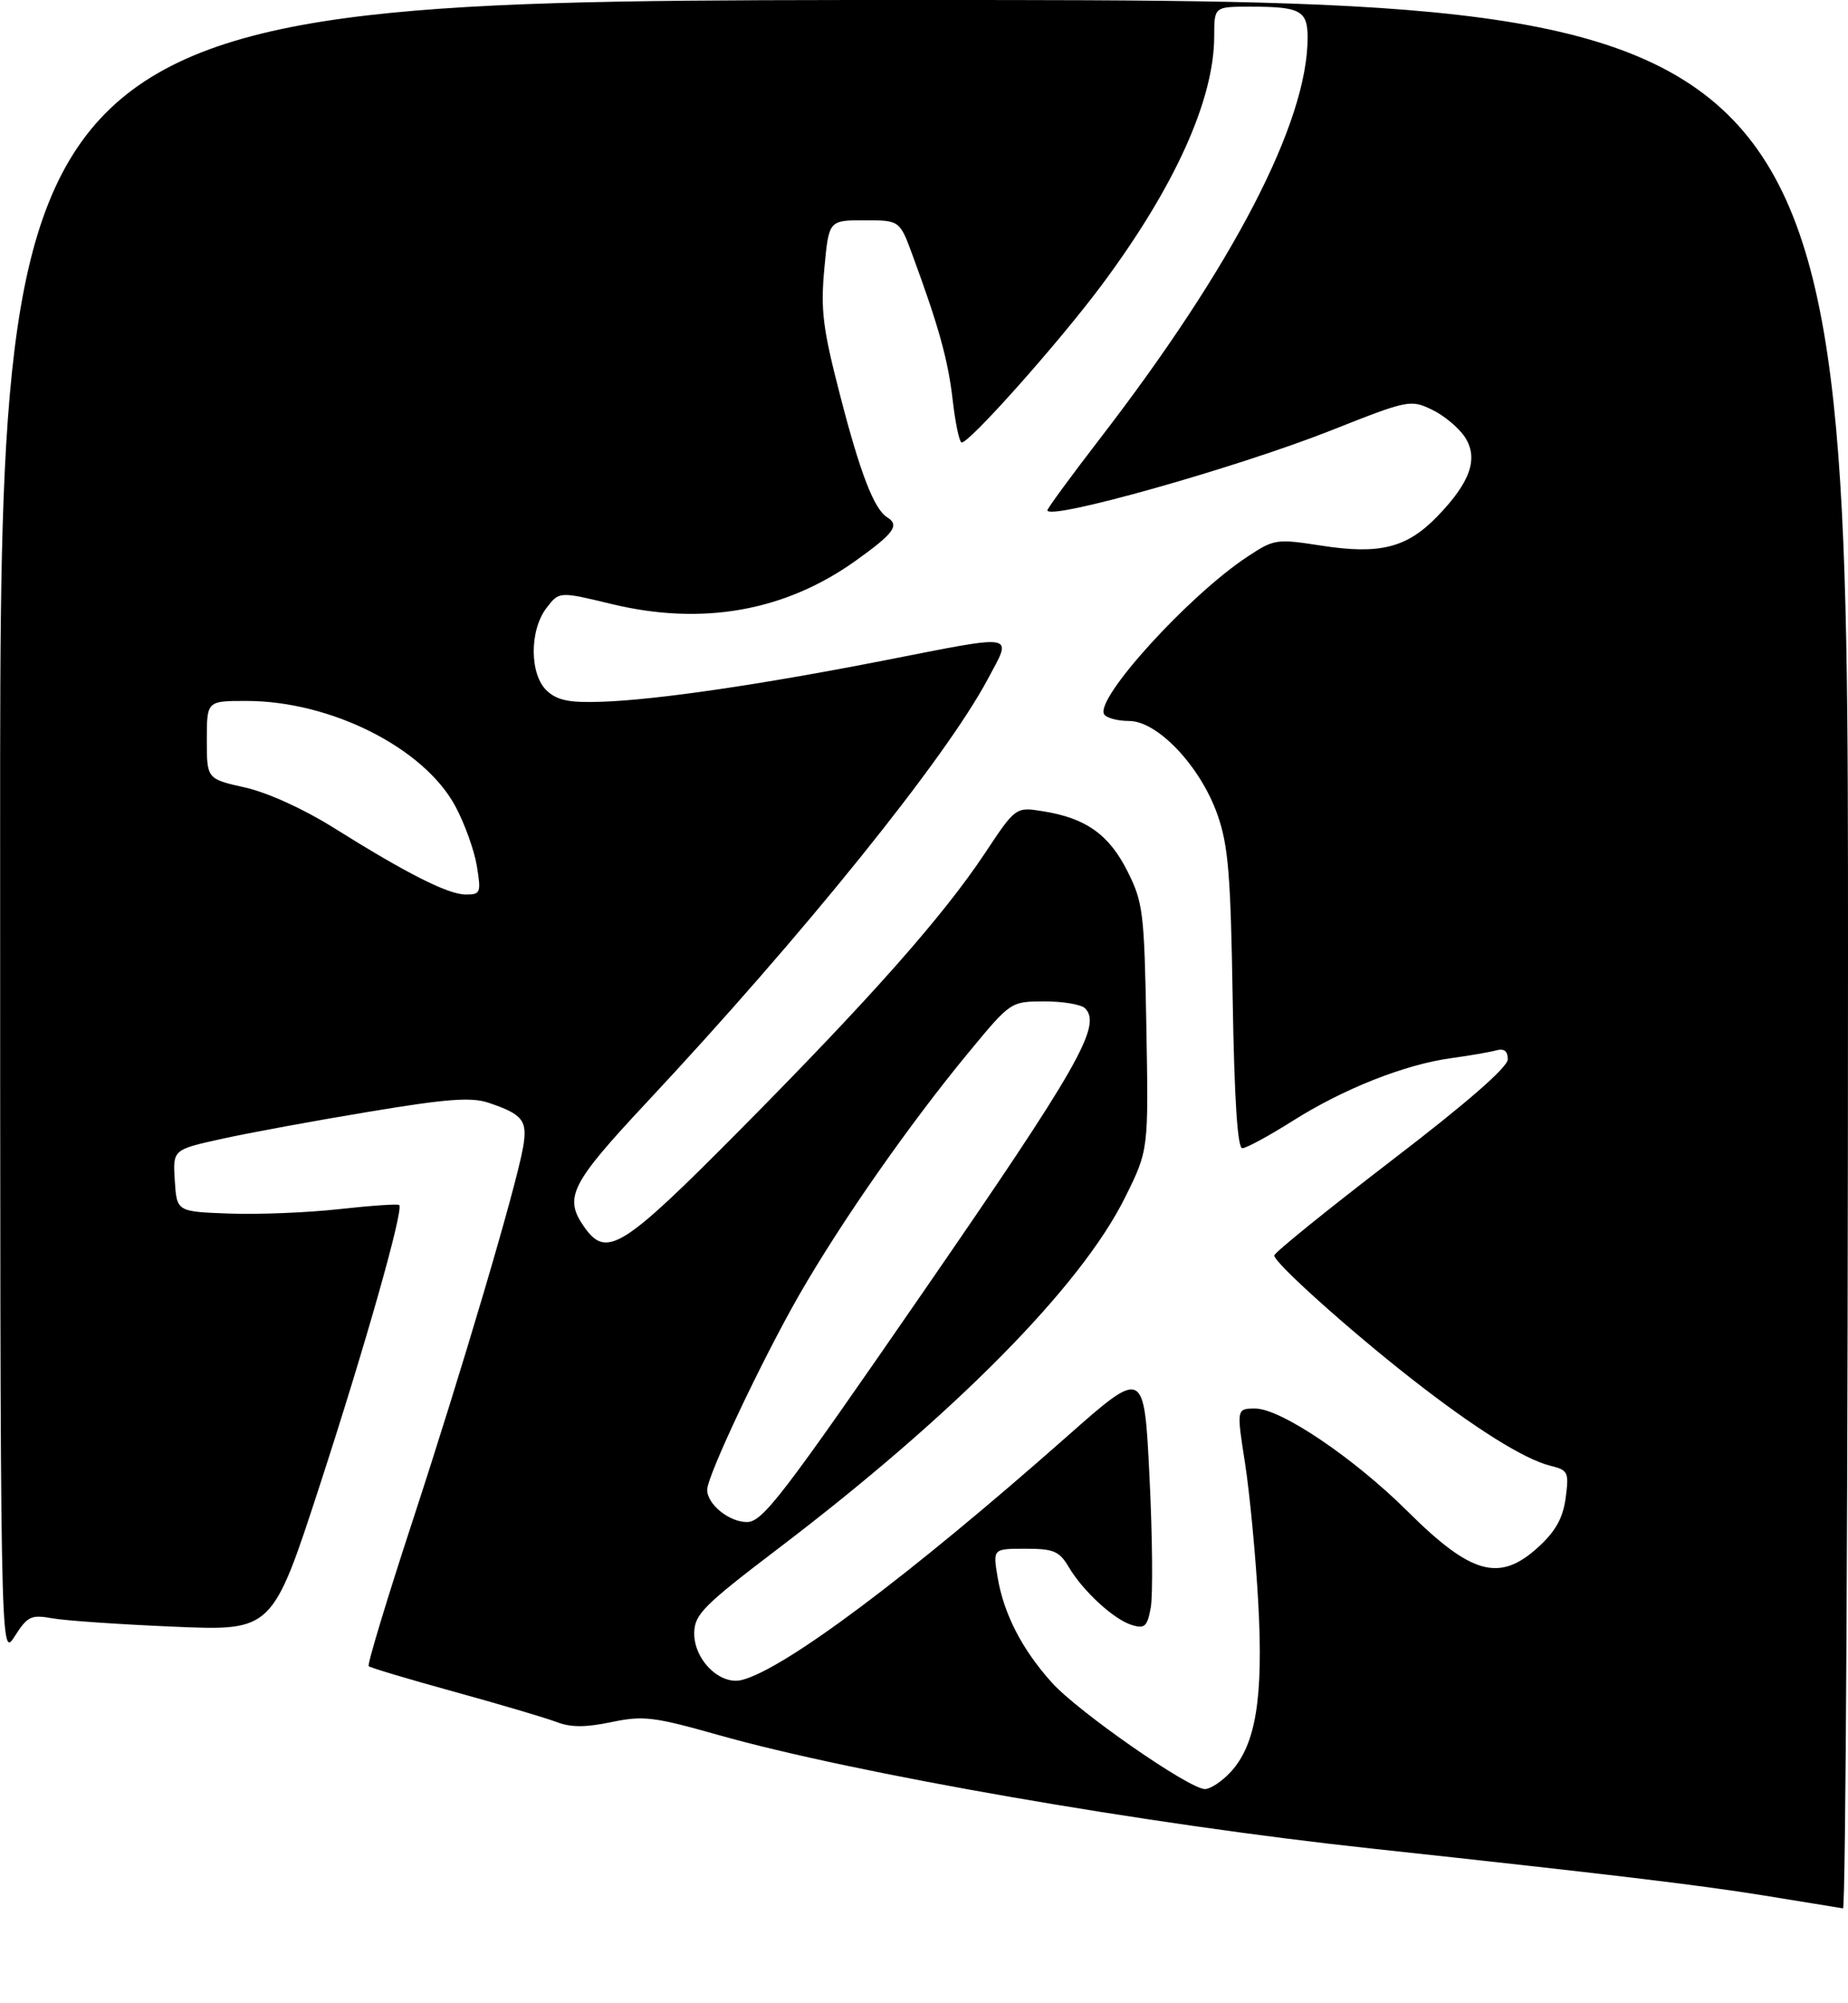 <?xml version="1.0" encoding="UTF-8" standalone="no"?>
<!DOCTYPE svg PUBLIC "-//W3C//DTD SVG 1.1//EN" "http://www.w3.org/Graphics/SVG/1.1/DTD/svg11.dtd" >
<svg xmlns="http://www.w3.org/2000/svg" xmlns:xlink="http://www.w3.org/1999/xlink" version="1.1" viewBox="0 0 277 300">
 <g >
 <path fill="currentColor"
d=" M 264.50 283.96 C 254.78 282.38 241.11 280.75 205.50 276.90 C 171.83 273.27 128.13 265.68 107.72 259.91 C 97.97 257.16 96.44 256.97 91.64 257.97 C 87.74 258.78 85.55 258.78 83.41 257.95 C 81.81 257.34 74.91 255.30 68.08 253.42 C 61.26 251.54 55.48 249.82 55.26 249.59 C 55.03 249.36 58.01 239.52 61.88 227.72 C 69.26 205.21 77.31 178.02 78.40 171.89 C 79.11 167.86 78.39 166.93 73.25 165.20 C 70.65 164.32 67.01 164.59 55.25 166.55 C 47.14 167.89 37.21 169.72 33.20 170.61 C 25.90 172.22 25.90 172.22 26.20 176.86 C 26.50 181.50 26.50 181.50 34.31 181.79 C 38.61 181.95 46.04 181.66 50.81 181.13 C 55.59 180.60 59.65 180.32 59.84 180.51 C 60.53 181.20 54.81 201.40 47.95 222.45 C 40.83 244.30 40.83 244.30 26.16 243.68 C 18.10 243.34 9.89 242.78 7.91 242.43 C 4.64 241.85 4.14 242.08 2.18 245.15 C 0.03 248.50 0.03 248.50 0.02 124.25 C 0.00 0.00 0.00 0.00 138.50 0.00 C 277.00 0.00 277.00 0.00 277.00 143.00 C 277.00 221.65 276.66 285.94 276.25 285.87 C 275.84 285.80 270.55 284.94 264.50 283.96 Z  M 184.46 265.45 C 188.24 261.37 189.39 254.34 188.60 240.06 C 188.22 233.15 187.33 223.79 186.63 219.25 C 185.34 211.00 185.34 211.00 188.16 211.00 C 191.97 211.00 202.94 218.40 211.00 226.41 C 220.55 235.90 224.78 237.06 230.58 231.75 C 233.19 229.36 234.27 227.41 234.68 224.39 C 235.19 220.51 235.06 220.23 232.36 219.56 C 228.44 218.58 221.03 213.94 211.50 206.48 C 202.11 199.13 191.00 189.16 191.00 188.07 C 191.00 187.66 198.88 181.29 208.50 173.91 C 219.87 165.21 226.00 159.87 226.00 158.69 C 226.00 157.43 225.45 157.02 224.25 157.35 C 223.29 157.61 220.26 158.14 217.52 158.51 C 210.57 159.46 201.39 163.09 193.76 167.91 C 190.20 170.16 186.80 172.00 186.21 172.00 C 185.49 172.00 185.02 164.70 184.77 149.75 C 184.47 130.97 184.11 126.65 182.49 122.04 C 179.93 114.78 173.52 108.00 169.23 108.00 C 167.52 108.00 165.84 107.55 165.50 107.00 C 164.08 104.70 178.11 89.26 186.92 83.43 C 191.00 80.73 191.29 80.69 198.09 81.74 C 206.80 83.09 210.86 82.07 215.40 77.40 C 220.41 72.24 221.66 68.66 219.57 65.47 C 218.65 64.07 216.43 62.22 214.62 61.36 C 211.43 59.83 211.04 59.91 199.56 64.46 C 185.32 70.09 157.00 78.06 157.00 76.44 C 157.00 76.15 160.54 71.33 164.87 65.71 C 184.88 39.75 196.00 18.30 196.00 5.66 C 196.00 1.58 194.93 1.00 187.42 1.00 C 182.00 1.00 182.00 1.00 182.00 5.41 C 182.00 14.92 176.09 27.99 165.16 42.67 C 158.70 51.34 145.08 66.62 144.12 66.28 C 143.78 66.16 143.19 63.31 142.80 59.94 C 142.12 53.96 140.70 48.86 136.79 38.25 C 134.86 33.00 134.86 33.00 129.55 33.00 C 124.23 33.00 124.23 33.00 123.56 40.25 C 122.99 46.47 123.32 49.18 125.94 59.28 C 128.94 70.90 131.02 76.28 132.99 77.50 C 134.89 78.67 134.00 79.89 128.31 83.96 C 117.70 91.56 105.28 93.77 91.66 90.48 C 83.82 88.59 83.82 88.59 81.93 91.05 C 79.32 94.44 79.37 101.12 82.02 103.52 C 83.59 104.94 85.42 105.30 90.27 105.12 C 98.51 104.83 114.07 102.55 132.50 98.94 C 152.78 94.97 151.76 94.79 148.05 101.75 C 141.73 113.61 120.41 140.05 96.91 165.16 C 85.51 177.35 84.48 179.39 87.56 183.78 C 90.90 188.55 93.22 187.11 110.93 169.25 C 130.55 149.46 141.32 137.30 147.64 127.80 C 152.24 120.87 152.24 120.87 156.37 121.53 C 162.78 122.56 166.24 125.02 169.00 130.52 C 171.35 135.20 171.52 136.62 171.83 153.89 C 172.16 172.29 172.16 172.29 168.63 179.39 C 162.01 192.73 143.06 211.90 116.61 232.00 C 105.47 240.47 104.11 241.83 104.06 244.58 C 103.98 248.59 107.91 252.49 111.19 251.66 C 117.61 250.04 136.32 236.03 160.00 215.12 C 171.50 204.97 171.50 204.97 172.30 221.23 C 172.74 230.18 172.82 238.99 172.49 240.80 C 171.98 243.64 171.58 244.01 169.70 243.44 C 166.98 242.62 162.38 238.41 160.20 234.75 C 158.78 232.35 157.95 232.00 153.70 232.00 C 148.82 232.00 148.82 232.00 149.53 236.25 C 150.45 241.77 153.21 247.12 157.69 252.08 C 161.66 256.47 178.26 268.00 180.61 268.00 C 181.43 268.00 183.16 266.85 184.46 265.45 Z  M 138.55 193.29 C 161.68 159.78 165.20 153.60 162.64 151.04 C 162.07 150.47 159.33 150.00 156.55 150.01 C 151.50 150.02 151.50 150.02 145.24 157.59 C 136.32 168.38 126.12 182.97 119.78 194.00 C 114.20 203.74 106.00 221.08 106.00 223.17 C 106.00 225.34 109.29 228.00 111.96 228.00 C 114.31 228.00 117.27 224.13 138.55 193.29 Z  M 71.48 129.75 C 71.10 127.41 69.65 123.37 68.25 120.77 C 63.54 112.02 49.59 105.00 36.91 105.00 C 31.00 105.00 31.00 105.00 31.00 110.84 C 31.00 116.68 31.00 116.68 36.70 117.96 C 40.07 118.71 45.47 121.16 49.95 123.96 C 60.98 130.87 67.18 134.00 69.83 134.00 C 72.03 134.00 72.13 133.74 71.48 129.75 Z "/>
</g>
</svg>